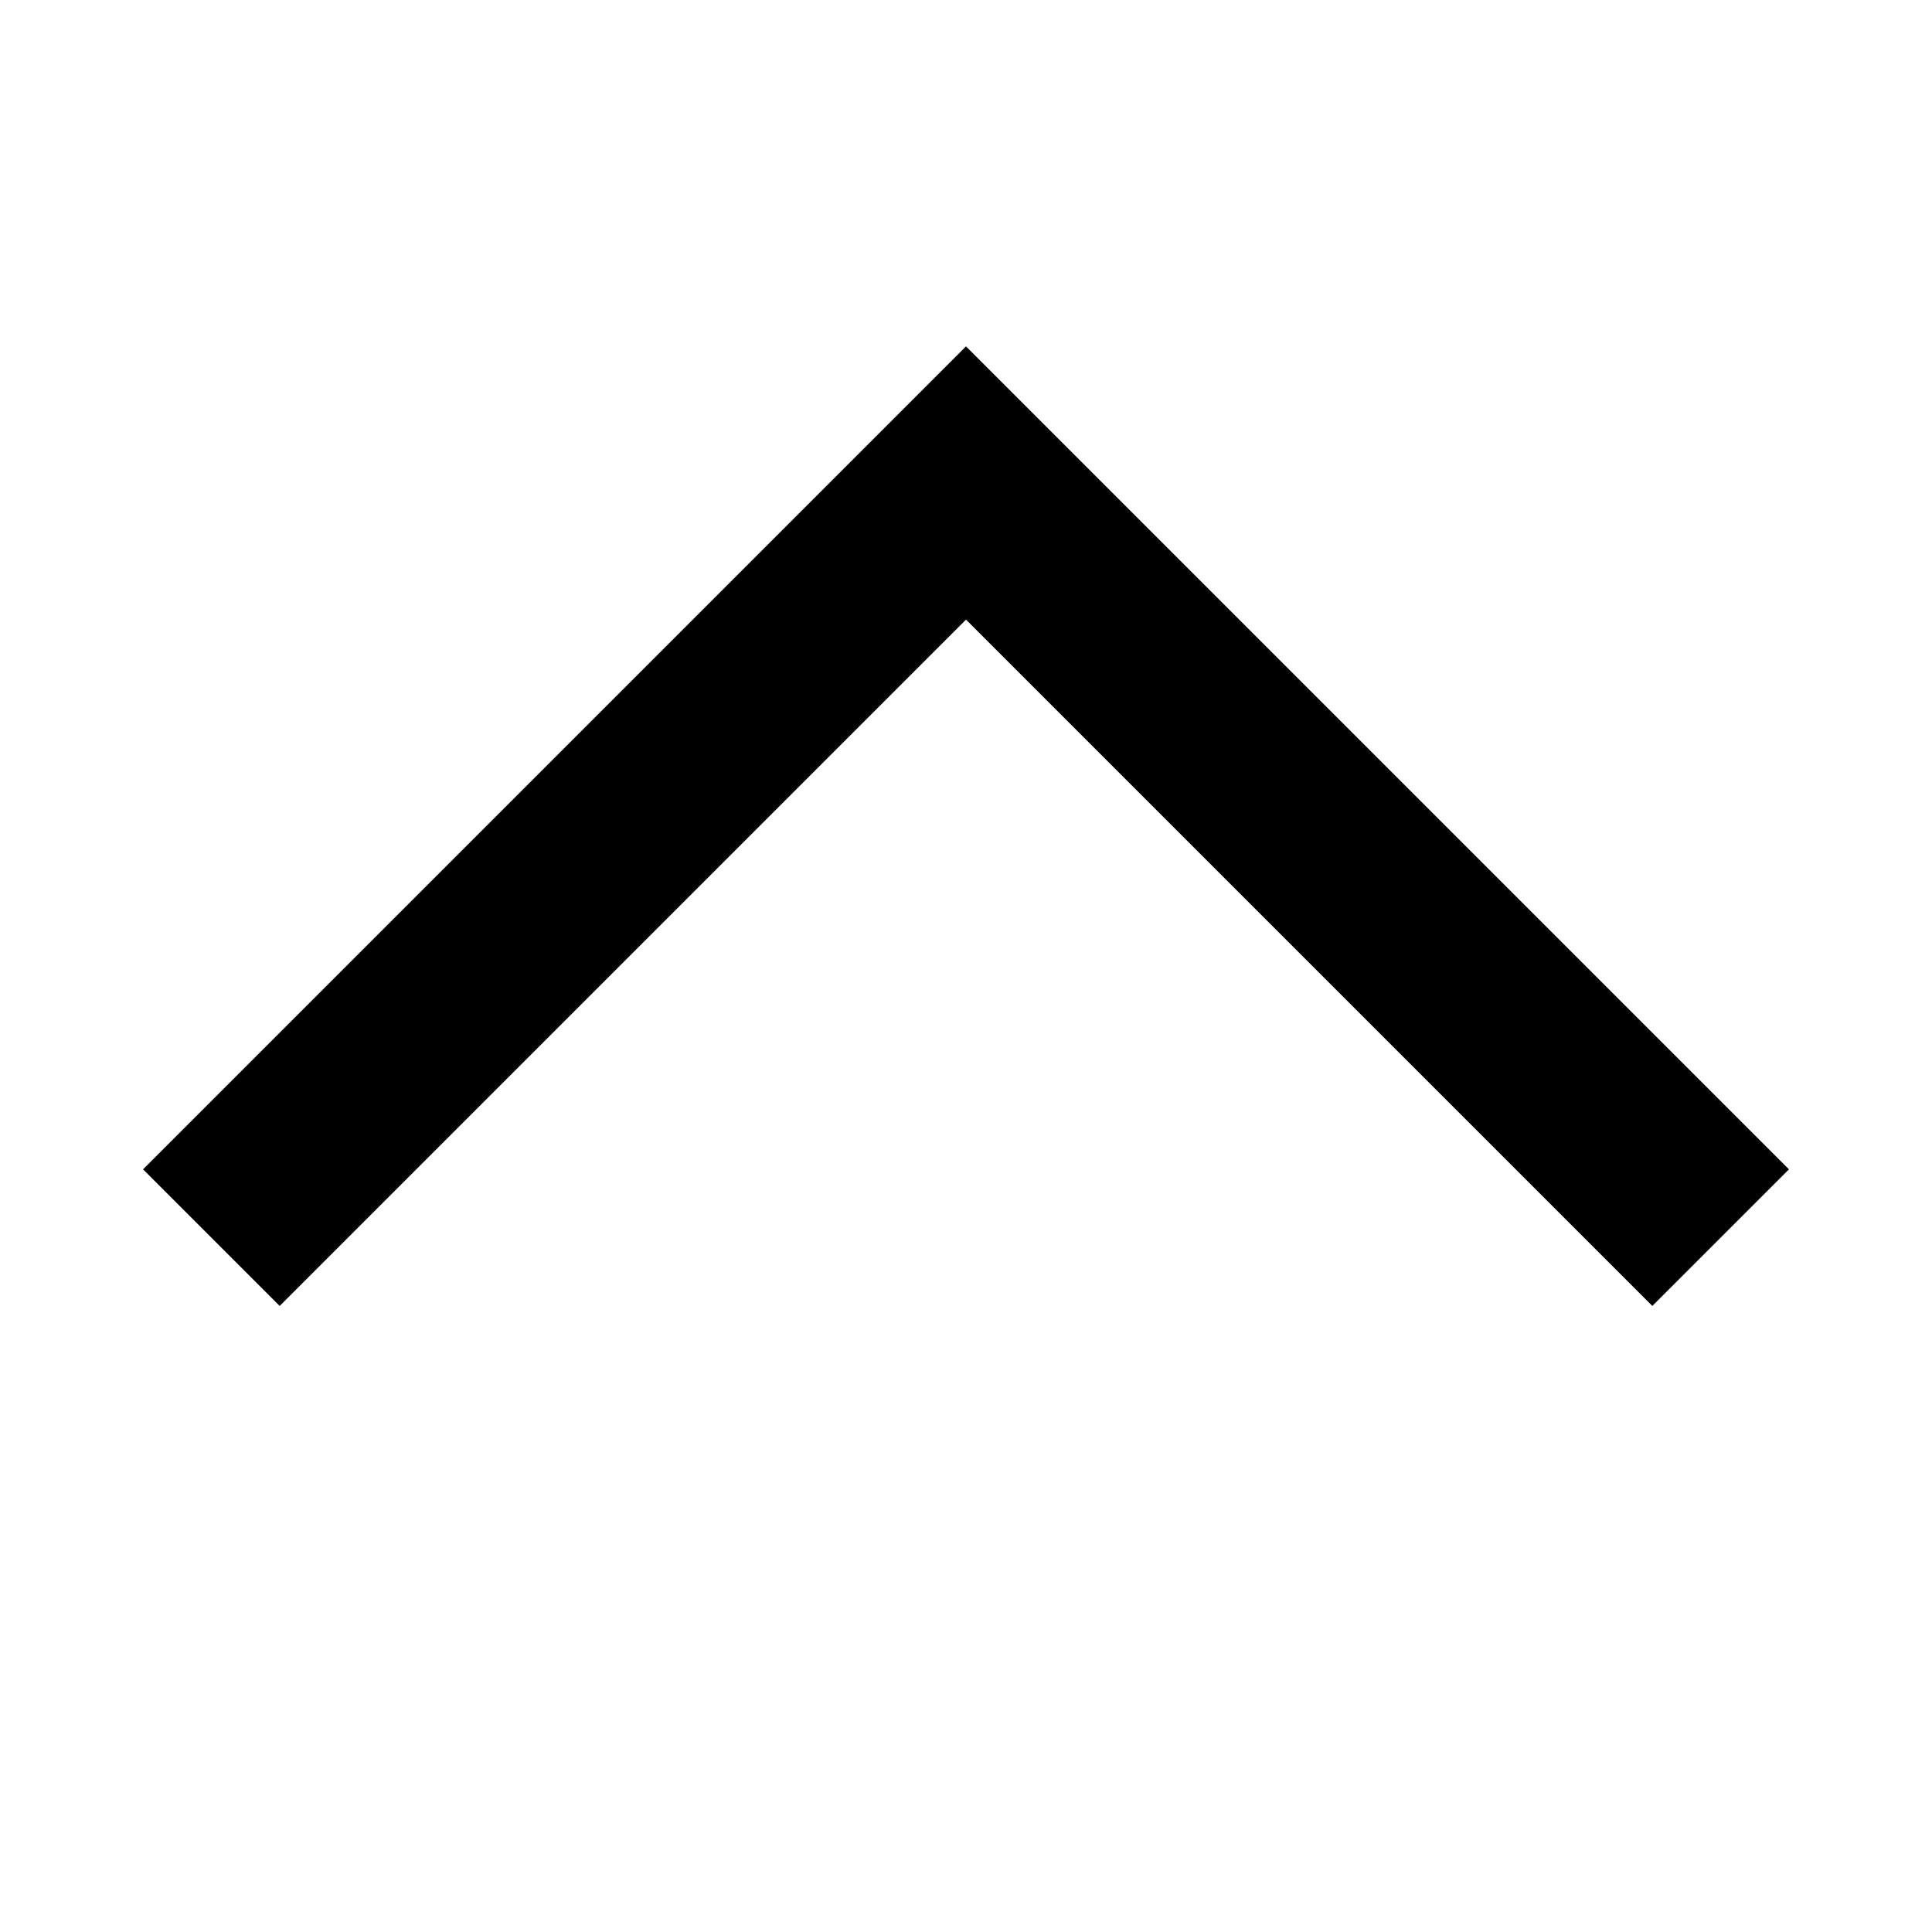 <svg width="20" height="20" viewBox="0 0 20 20" fill="none" xmlns="http://www.w3.org/2000/svg">
<path d="M2.188 12.812L10 5L17.812 12.812" stroke="black" stroke-width="2" stroke-miterlimit="10"/>
</svg>
